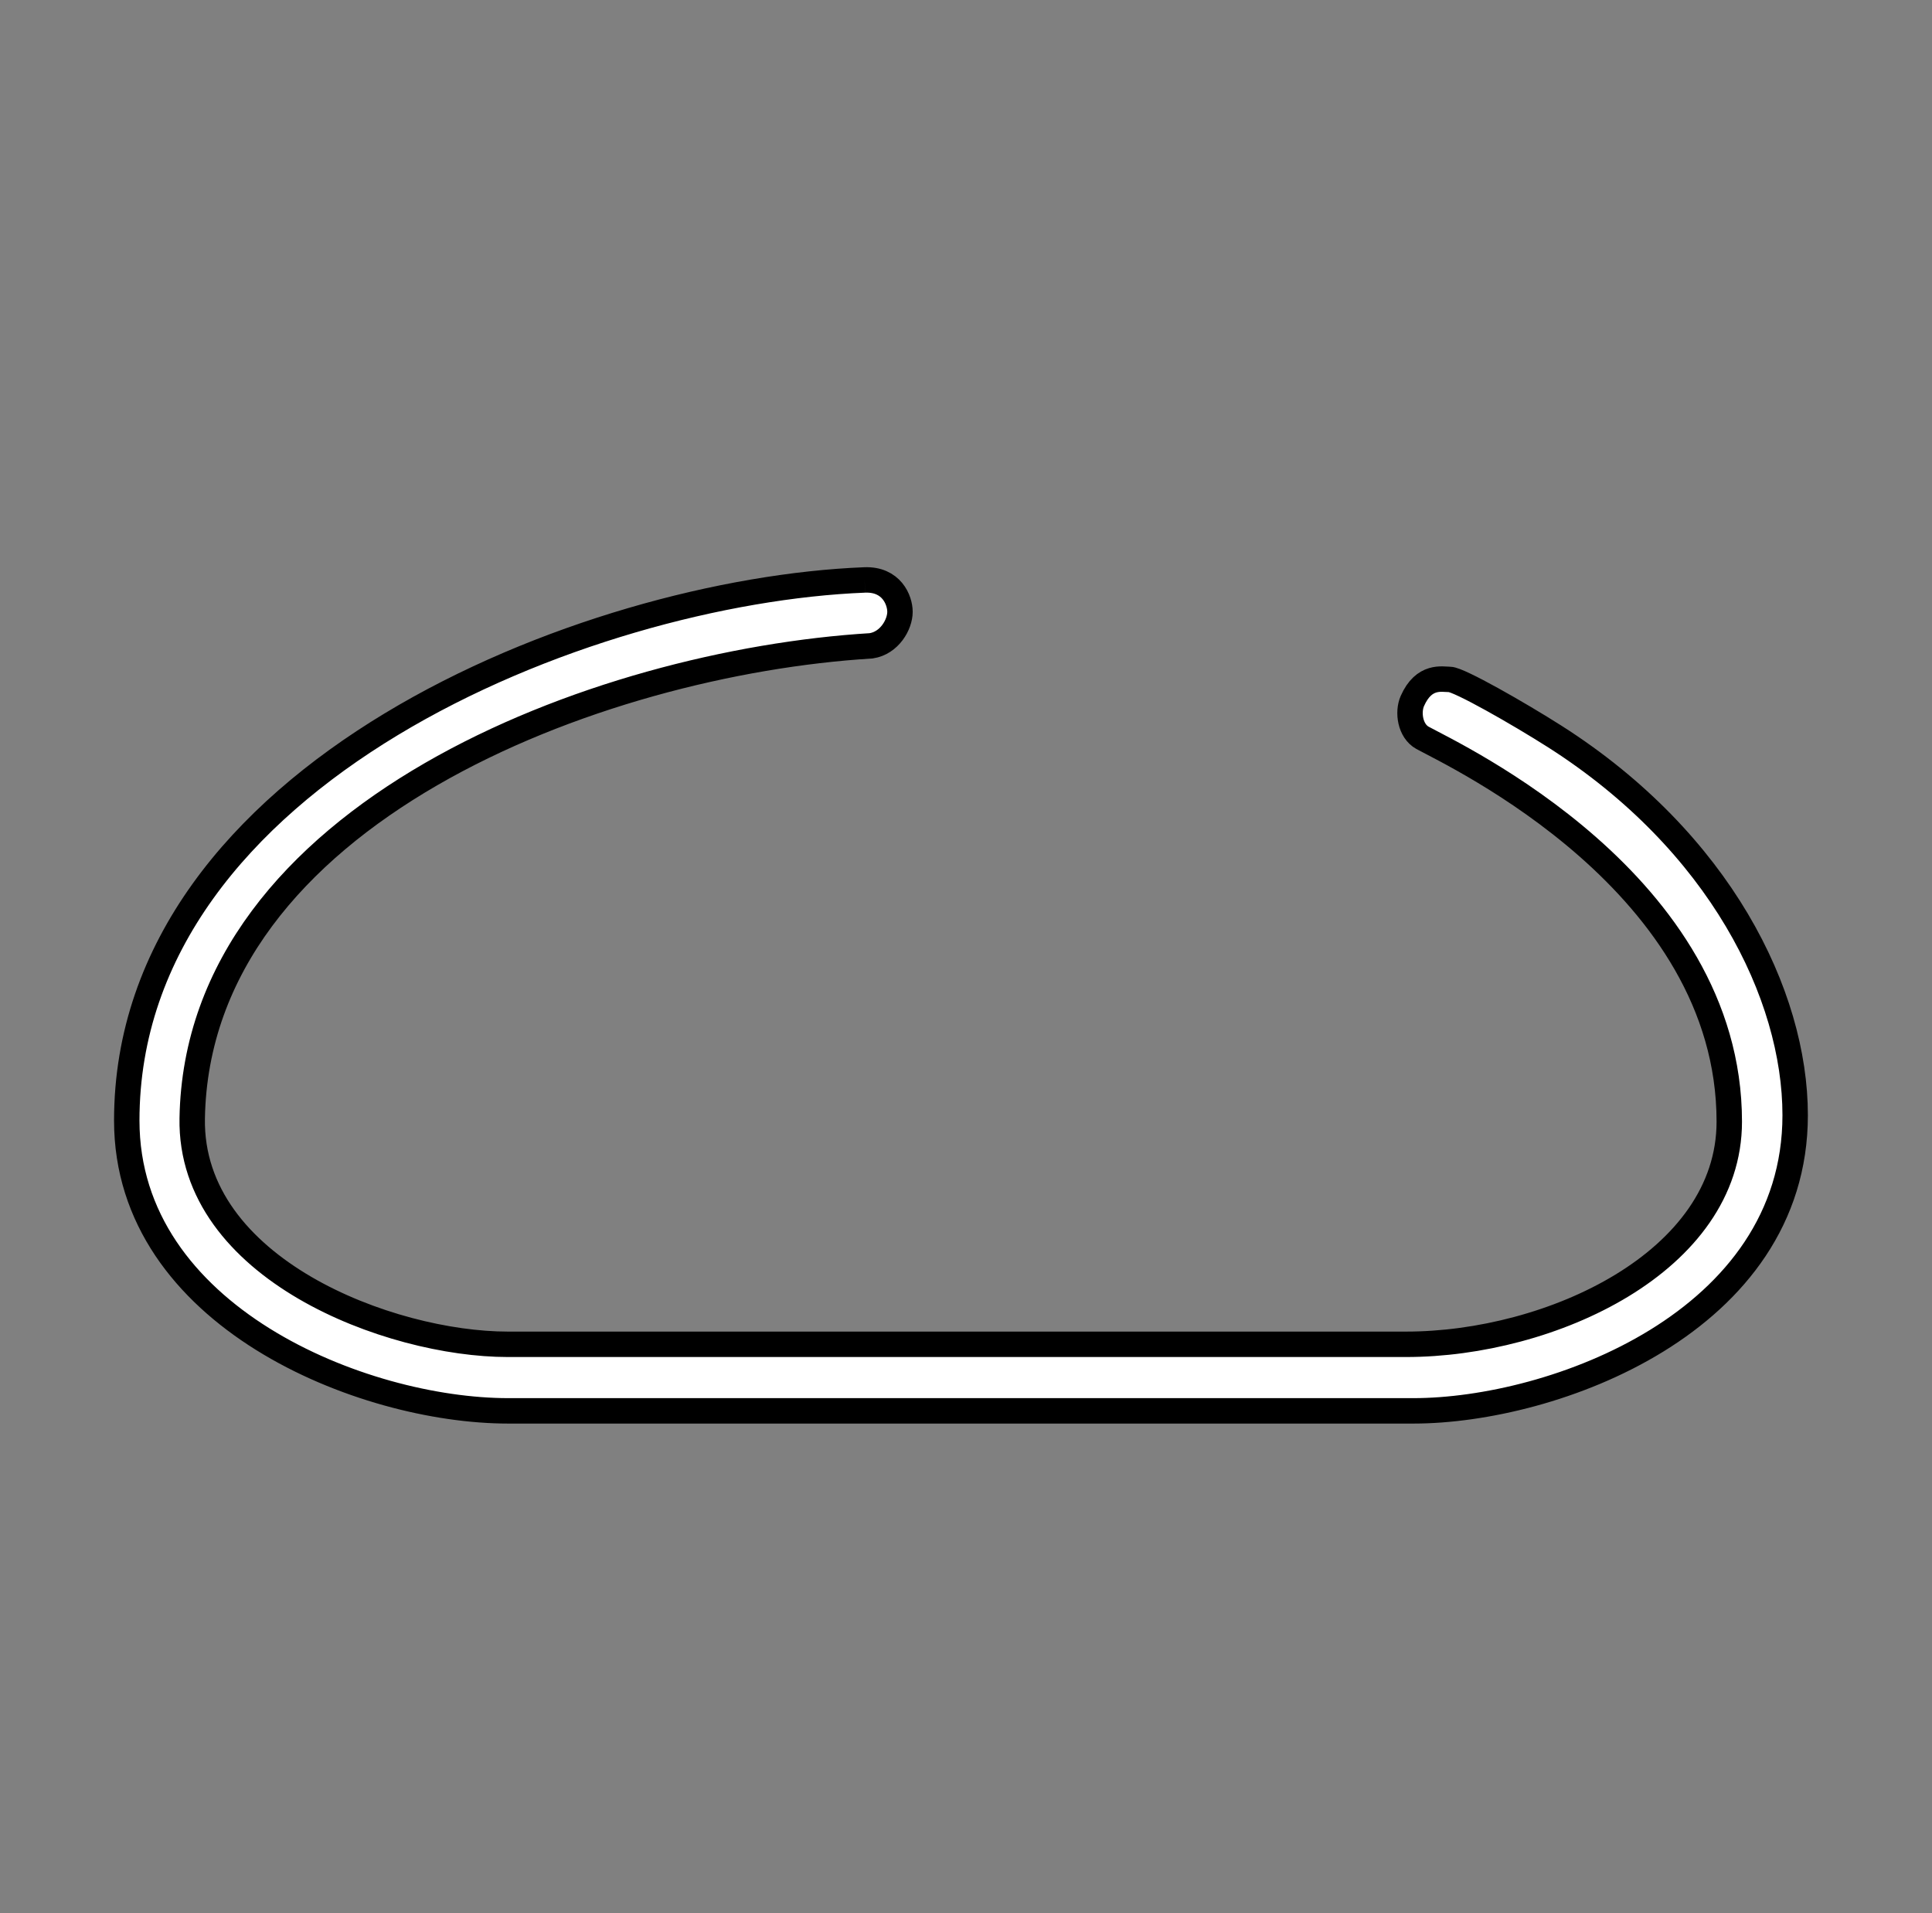 <?xml version="1.0" encoding="iso-8859-1"?><svg height="300" id="svg5246" version="1.1" viewBox="0 0 80.169 79.375" width="303" xmlns="http://www.w3.org/2000/svg" xmlns:cc="http://creativecommons.org/ns#" xmlns:dc="http://purl.org/dc/elements/1.1/" xmlns:rdf="http://www.w3.org/1999/02/22-rdf-syntax-ns#" xmlns:svg="http://www.w3.org/2000/svg">
	
  
	<rect x="0" y="0" width="80.169" height="79.375" fill="#808080" stroke="none"/>
	
  
	<defs id="defs5240"/>
	
  
	
  
	<g id="layer1" transform="translate(-31.958,-22.25)">
		
    
		
		
    
		
		
    
		<path animation_id="2" d="m 67.835,46.311 c -11.563,0.458 -30.617,8.034 -30.617,22.428 0,8.129 9.774,12.045 15.83,12.045 h 37.559 c 5.788,0 15.842,-3.66 15.842,-12.267 0,-5 -3.129,-11.348 -9.972,-15.709 -1.509,-0.96 -3.982,-2.37 -4.362,-2.37 -0.309,0 -1.068,-0.198 -1.55,0.894 -0.206,0.466 -0.095,1.245 0.42,1.529 1.336,0.734 12.73,6.031 12.73,15.924 0,5.816 -7.412,9.238 -13.41,9.238 H 53.027 c -4.889,0 -13.2,-3.129 -13.093,-9.374 0.214,-12.622 16.803,-18.912 28.173,-19.605 0.759,-0.115 1.196,-0.882 1.196,-1.41 0,-0.491 -0.355,-1.369 -1.468,-1.323" id="path3241" stroke="black" style="fill:#ffffff;fill-opacity:1;fill-rule:nonzero;;stroke-width:1.055"/>
		
  
	</g>
	

</svg>